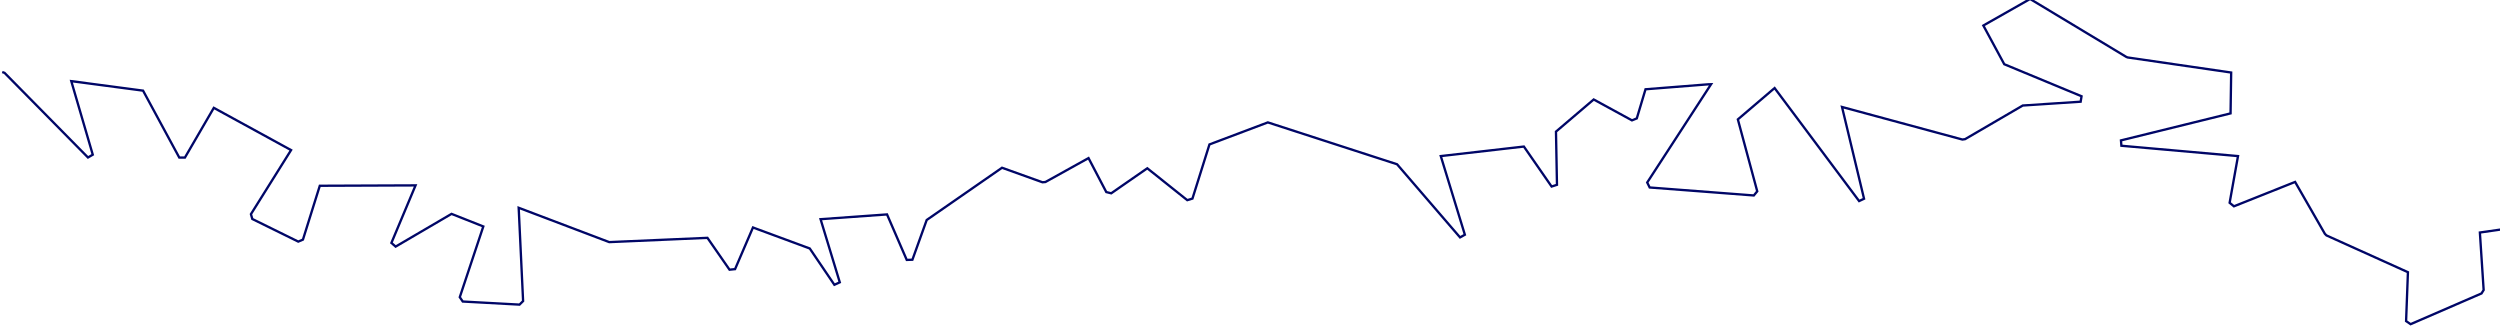 <?xml version="1.0" encoding="UTF-8" standalone="no"?>
<!-- Created with Inkscape (http://www.inkscape.org/) -->

<svg
   width="125.107mm"
   height="16.353mm"
   viewBox="0 0 125.107 16.353"
   version="1.1"
   id="svg1"
   inkscape:version="1.3 (0e150ed6c4, 2023-07-21)"
   sodipodi:docname="coast-clip-stroke.svg"
   xmlns:inkscape="http://www.inkscape.org/namespaces/inkscape"
   xmlns:sodipodi="http://sodipodi.sourceforge.net/DTD/sodipodi-0.dtd"
   xmlns="http://www.w3.org/2000/svg"
   xmlns:svg="http://www.w3.org/2000/svg">
  <sodipodi:namedview
     id="namedview1"
     pagecolor="#ffffff"
     bordercolor="#000000"
     borderopacity="0.25"
     inkscape:showpageshadow="2"
     inkscape:pageopacity="0.0"
     inkscape:pagecheckerboard="0"
     inkscape:deskcolor="#d1d1d1"
     inkscape:document-units="mm"
     inkscape:zoom="2.0899411"
     inkscape:cx="875.38354"
     inkscape:cy="156.2245"
     inkscape:window-width="5120"
     inkscape:window-height="1369"
     inkscape:window-x="-8"
     inkscape:window-y="-8"
     inkscape:window-maximized="1"
     inkscape:current-layer="layer1" />
  <defs
     id="defs1">
    <clipPath
       clipPathUnits="userSpaceOnUse"
       id="clipPath27">
      <path
         d="M 0,0 H 1058.267 V 595.276 H 0 Z"
         transform="matrix(1.81,0,0,-1.81,-1064.238,746.577)"
         id="path27" />
    </clipPath>
  </defs>
  <g
     inkscape:label="Layer 1"
     inkscape:groupmode="layer"
     id="layer1"
     transform="translate(-25.737,-59.898)">
    <path
       id="path26"
       clip-path="url(#clipPath27)"
       style="fill:none;stroke:#000667 icc-color(sRGB-IEC61966-2, 0.1, 0, 0.024, 0.404);stroke-width:0.6;stroke-linecap:butt;stroke-linejoin:miter;stroke-miterlimit:10;stroke-dasharray:none;stroke-opacity:1"
       d="m -210.96,-47.149 -2.515,5.116 12.726,7.523 0.42,0.948 -3.754,19.482 -1.307,0.507 -10.097,-7.469 -19.588,11.94 -0.57,0.104 -15.304,-1.202 -3.688,16.488 -1.374,0.403 -8.68,-8.535 -19.074,23.216 -1.196,-0.684 10.144,-27.136 -8.569,-6.043 -18.196,19.766 -0.308,0.2 -26.195,11.992 -1.145,13.751 11.232,1.17 17.976,-11.738 1.025,0.975 -7.574,12.823 -1.224,17.091 -0.31,0.629 -24.329,20.791 22.639,8.62 -0.221,1.379 -36.186,1.55 1.324,12.322 18.044,6.305 0.384,1.328 -16.769,20.911 -1.413,-0.199 -11.577,-27.763 -0.452,0.719 -7.97,13.905 4.909,6.065 -0.282,1.309 -9.964,5.082 1.348,12.647 11.419,7.493 -0.414,1.385 -12.488,0.087 -10.009,18.988 20.153,6.284 -0.132,1.408 -24.617,2.758 -27.579,21.321 -3.785,15.562 9.013,11.443 -0.417,1.328 -12.544,3.856 0.081,11.265 -0.975,0.867 -9.773,-1.155 -1.172,12.601 -0.373,0.66 -8.933,6.47 0.167,23.524 6.352,8.781 -0.781,1.226 -12.497,-2.409 -8.612,14.774 16.16,5.068 -0.261,1.503 -11.255,-0.041 -12.67,8.997 6.23,9.82 -0.68,1.257 -9.952,0.07 -13.309,21.426 -20.389,14.219 20.413,12.571 0.232,1.272 -8.876,11.582 -1.354,-0.004 -11.578,-15.223 -7.265,4.914 -1.158,16.583 -1.395,0.36 -8.696,-13.444 -13.782,20.346 8.965,11.359 -0.249,1.289 -11.447,6.463 -1.224,-0.41 -7.764,-17.777 -20.135,10.251 6.351,13.322 -0.823,1.197 -19.416,-2.015 -12.41,13.836 18.697,6.094 -0.097,1.419 -30.02,5.43 -0.507,0.369"
       transform="matrix(0.11,0.161,-0.161,0.11,166.552,110.527)"
       sodipodi:nodetypes="ccccccccccccccccccccccccccccccccccccccccccccccccccccccccccccccccccccccccccccccccccccccccccccccccccc" />
  </g>
</svg>
